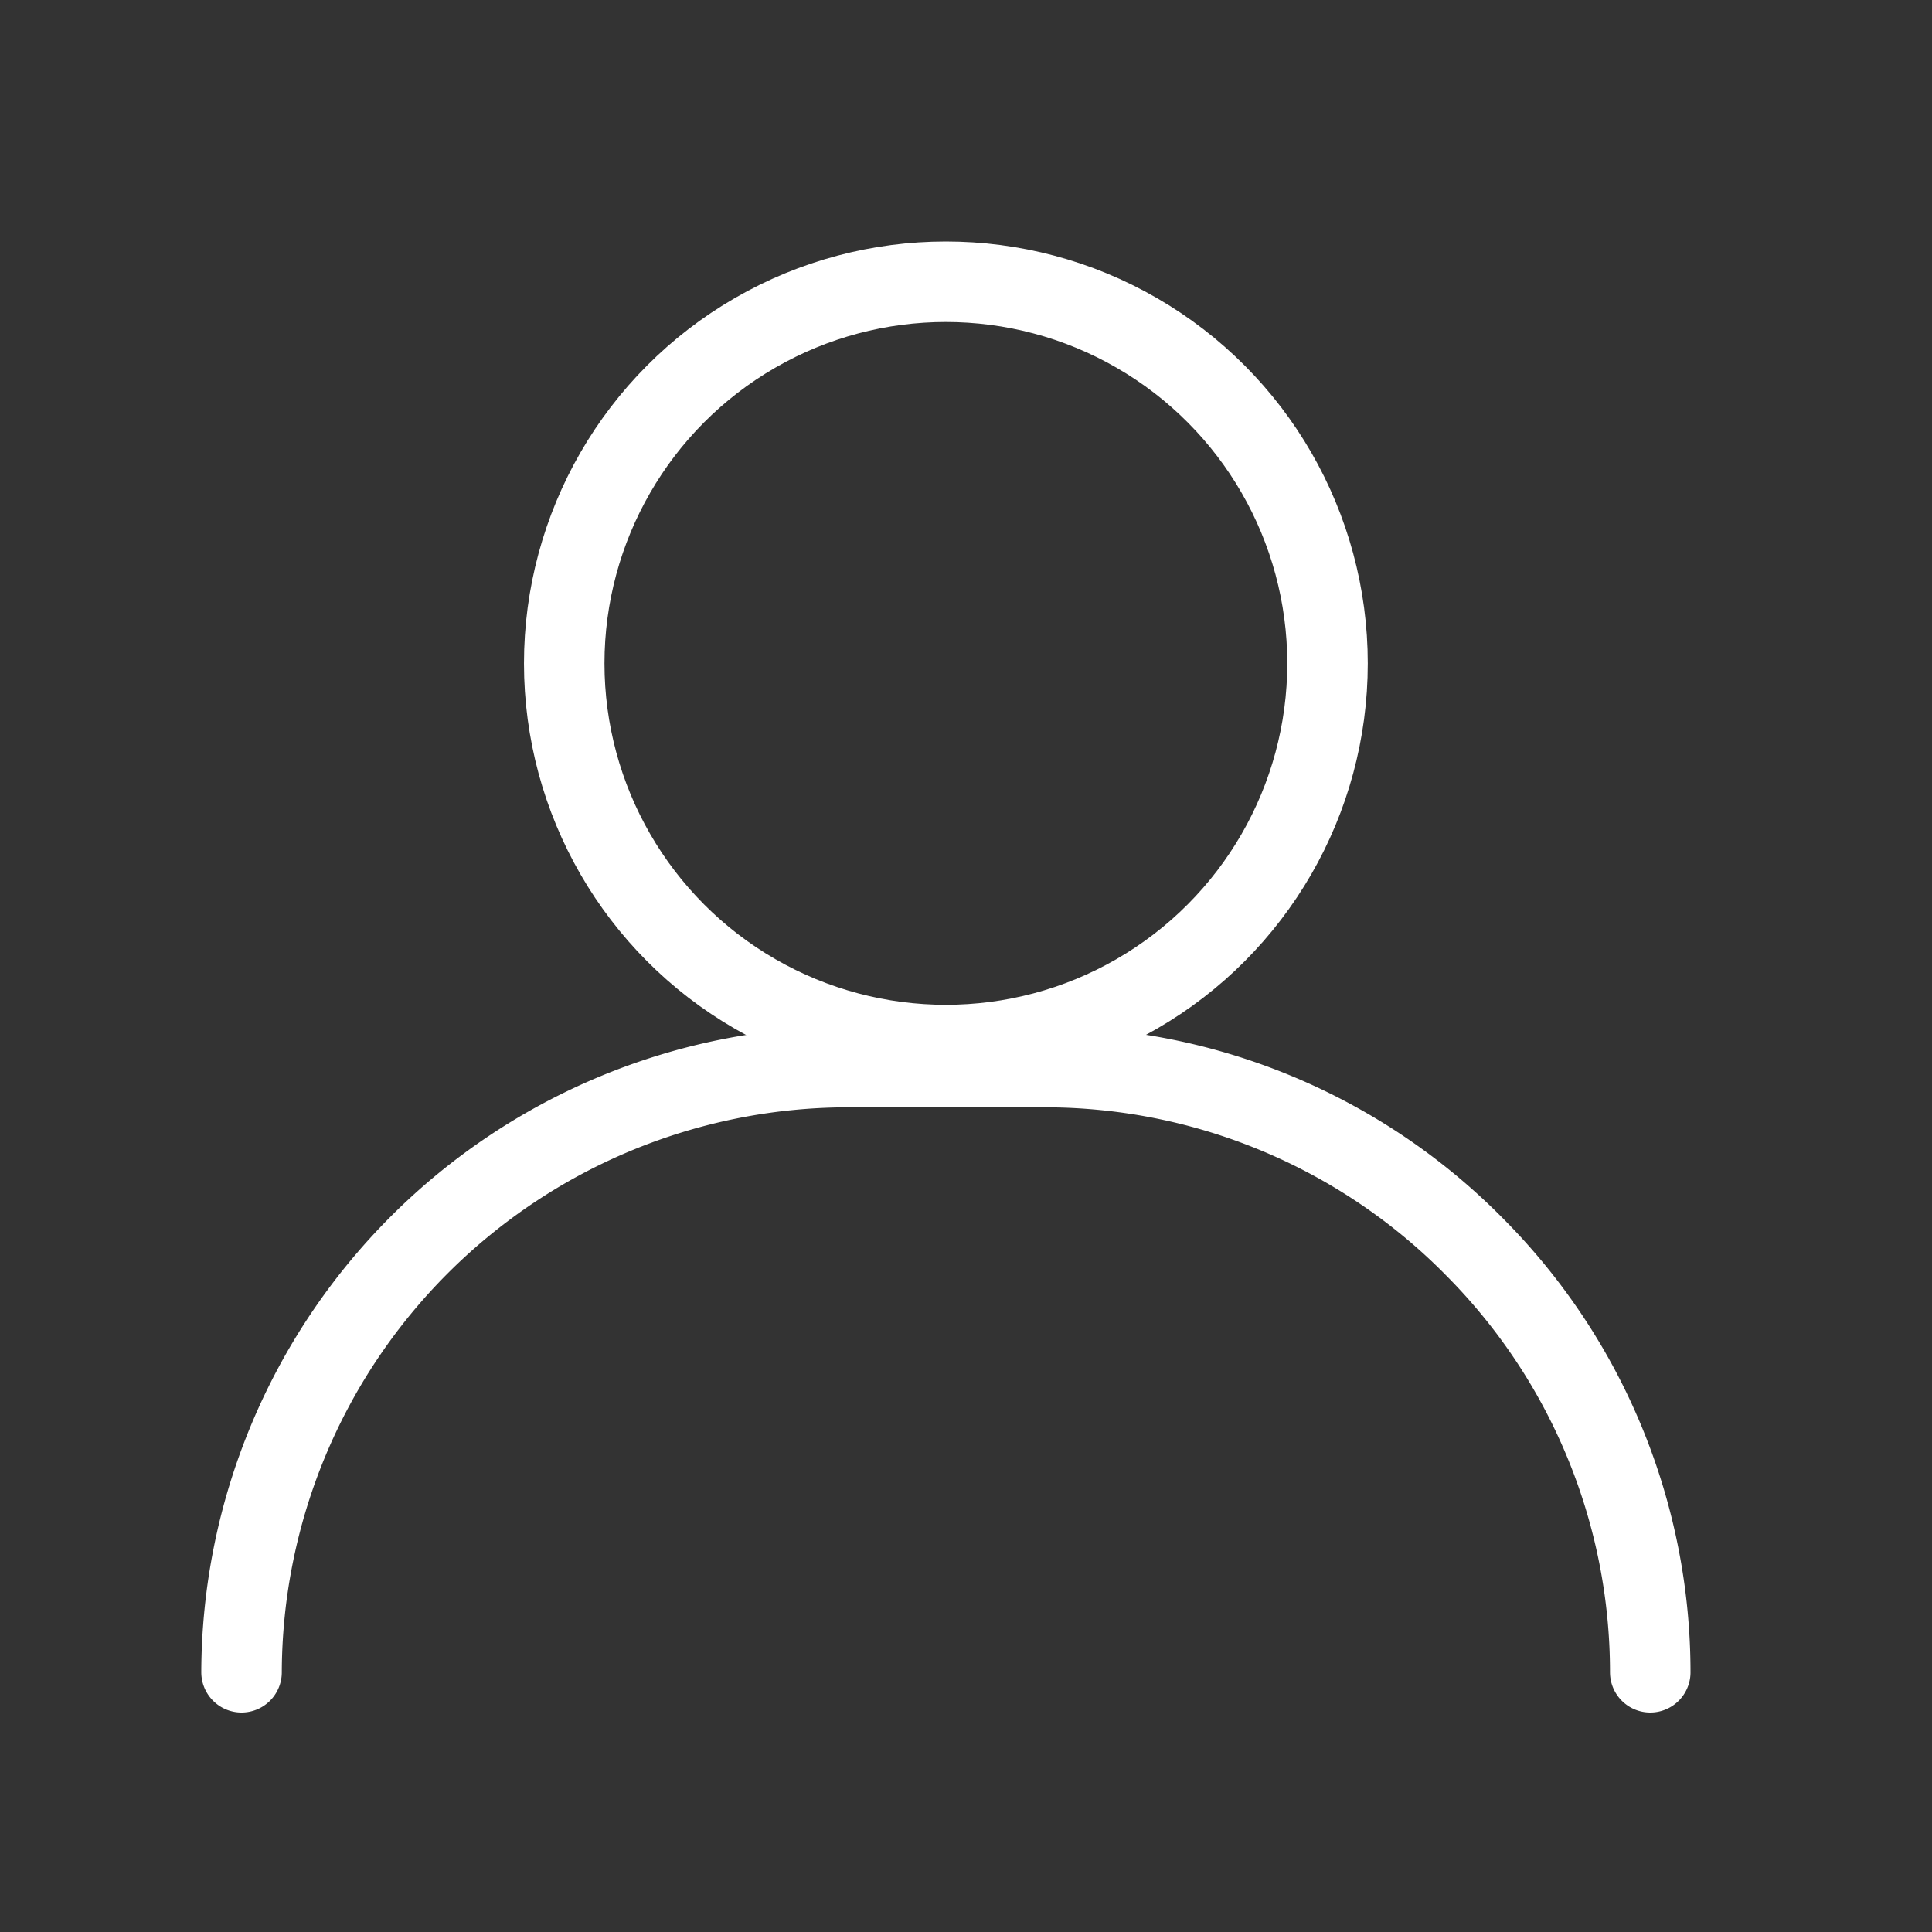 <svg xmlns="http://www.w3.org/2000/svg" width="48" height="48" viewBox="0 0 48 48">
    <rect x="0" y="0" width="48" height="48" fill="#333333" stroke="none"/>
    <defs>
        <style>
            .cls-1{fill:rgba(227,186,186,0)}.cls-2{fill:none;stroke:#fff;stroke-linecap:round;stroke-miterlimit:10;stroke-width:2px}
        </style>
    </defs>
    <g id="_01_user" data-name="01_user" transform="translate(-.5)">
        <path id="사각형_246" d="M0 0h48v48H0z" class="cls-1" data-name="사각형 246" transform="translate(.5)"/>
        <g id="그룹_592" data-name="그룹 592" transform="translate(5.5 6)">
            <ellipse id="타원_79" cx="9.482" cy="9.482" class="cls-2" data-name="타원 79" rx="9.482" ry="9.482" transform="translate(9.018 1)"/>
            <path id="패스_251" d="M425.629 1069.971a14.984 14.984 0 0 0-4.272-10.473l-.144-.146a14.987 14.987 0 0 0-10.619-4.417h-4.928a15.08 15.08 0 0 0-15.036 15.036" class="cls-2" data-name="패스 251" transform="translate(-389.629 -1034.424)"/>
        </g>
    </g>
</svg>
